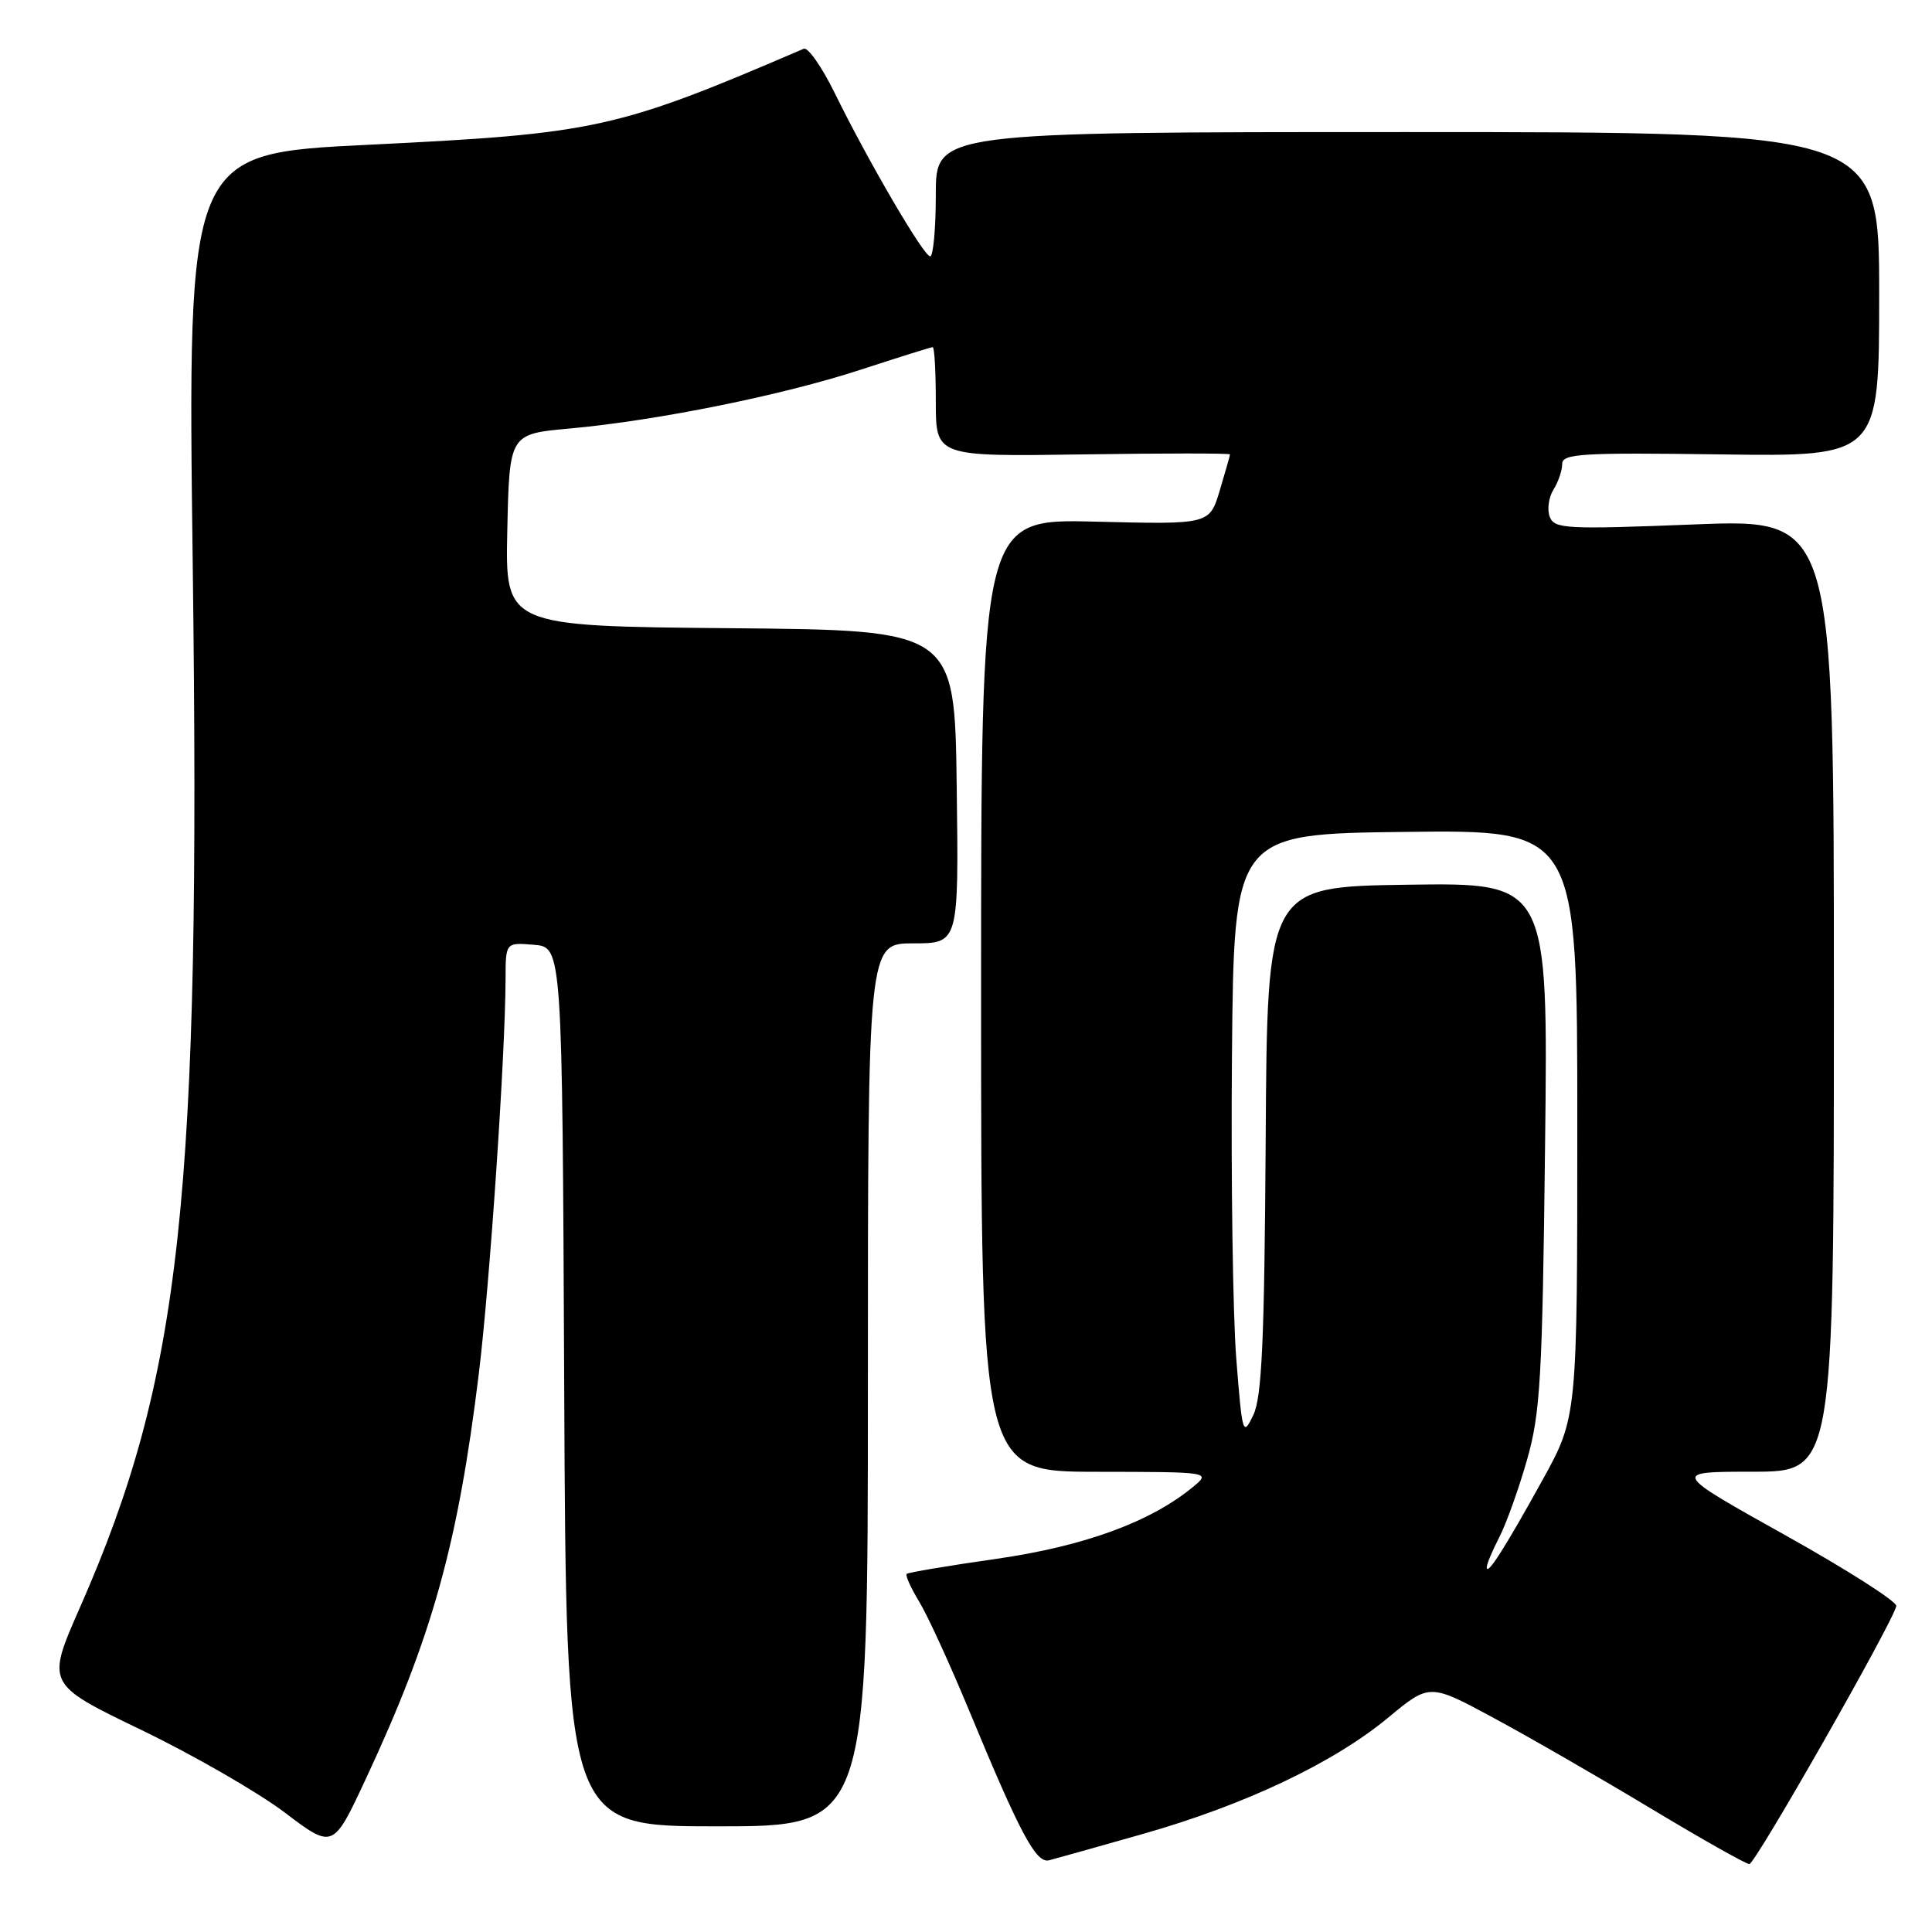 <?xml version="1.0" encoding="UTF-8" standalone="no"?>
<!DOCTYPE svg PUBLIC "-//W3C//DTD SVG 1.1//EN" "http://www.w3.org/Graphics/SVG/1.1/DTD/svg11.dtd" >
<svg xmlns="http://www.w3.org/2000/svg" xmlns:xlink="http://www.w3.org/1999/xlink" version="1.1" viewBox="0 0 256 256">
 <g >
 <path fill="currentColor"
d=" M 151.50 242.99 C 164.99 239.15 176.73 233.58 183.96 227.58 C 189.43 223.05 189.43 223.05 197.96 227.66 C 202.66 230.19 212.01 235.58 218.74 239.63 C 225.47 243.68 231.35 247.00 231.80 247.00 C 232.57 247.00 250.80 215.01 251.27 212.81 C 251.40 212.24 244.75 208.00 236.50 203.39 C 221.50 195.01 221.50 195.01 232.25 195.01 C 243.00 195.00 243.00 195.00 243.00 131.88 C 243.00 68.76 243.00 68.76 224.51 69.49 C 207.47 70.16 205.97 70.08 205.35 68.48 C 204.98 67.52 205.21 65.90 205.84 64.88 C 206.48 63.86 207.00 62.33 207.00 61.47 C 207.00 60.11 209.56 59.96 228.00 60.21 C 249.00 60.50 249.00 60.50 249.00 39.00 C 249.00 17.50 249.00 17.50 186.50 17.50 C 124.00 17.50 124.00 17.50 124.00 25.75 C 124.00 30.29 123.66 33.98 123.25 33.97 C 122.38 33.93 115.04 21.37 110.57 12.26 C 108.88 8.83 107.05 6.22 106.50 6.46 C 81.66 17.13 79.05 17.71 48.67 19.19 C 24.84 20.36 24.84 20.36 25.54 74.93 C 26.62 158.86 24.07 182.38 10.58 213.03 C 6.13 223.15 6.13 223.15 18.69 229.21 C 25.60 232.54 34.15 237.47 37.69 240.14 C 44.13 245.02 44.13 245.02 48.45 235.76 C 57.27 216.88 60.68 204.64 63.45 181.98 C 64.91 170.02 66.96 139.77 66.99 129.69 C 67.00 124.88 67.00 124.88 70.75 125.19 C 74.50 125.50 74.50 125.50 74.76 183.75 C 75.02 242.00 75.02 242.00 95.01 242.00 C 115.00 242.00 115.00 242.00 115.00 183.50 C 115.00 125.00 115.00 125.00 121.02 125.00 C 127.04 125.00 127.04 125.00 126.77 104.25 C 126.50 83.50 126.50 83.50 96.72 83.24 C 66.94 82.97 66.94 82.97 67.22 70.24 C 67.50 57.50 67.50 57.50 75.50 56.78 C 87.12 55.72 103.67 52.38 114.10 48.97 C 119.09 47.34 123.36 46.00 123.59 46.00 C 123.82 46.00 124.00 49.26 124.00 53.25 C 124.00 60.50 124.00 60.50 143.50 60.21 C 154.22 60.05 162.99 60.05 162.98 60.21 C 162.98 60.37 162.36 62.52 161.62 65.00 C 160.27 69.50 160.27 69.50 145.13 69.12 C 130.00 68.74 130.00 68.74 130.00 131.87 C 130.00 195.00 130.00 195.00 145.25 195.02 C 160.50 195.04 160.50 195.04 158.00 197.09 C 152.37 201.70 143.64 204.88 132.00 206.56 C 125.67 207.46 120.34 208.36 120.14 208.55 C 119.94 208.74 120.68 210.38 121.78 212.20 C 122.89 214.01 125.84 220.45 128.35 226.50 C 135.15 242.94 137.28 246.94 139.00 246.50 C 139.82 246.29 145.45 244.71 151.50 242.99 Z  M 197.00 207.67 C 197.00 207.25 197.75 205.46 198.66 203.70 C 199.57 201.94 201.22 197.35 202.32 193.50 C 204.11 187.25 204.37 182.77 204.73 151.73 C 205.14 116.96 205.14 116.96 186.52 117.23 C 167.91 117.50 167.91 117.50 167.71 151.00 C 167.54 177.67 167.21 185.11 166.07 187.50 C 164.69 190.39 164.61 190.10 163.81 180.00 C 163.36 174.22 163.10 156.22 163.24 140.00 C 163.50 110.50 163.50 110.50 186.25 110.23 C 209.00 109.96 209.00 109.96 209.00 148.86 C 209.00 187.76 209.00 187.76 204.38 196.13 C 199.38 205.17 197.00 208.90 197.00 207.67 Z "/>
</g>
</svg>